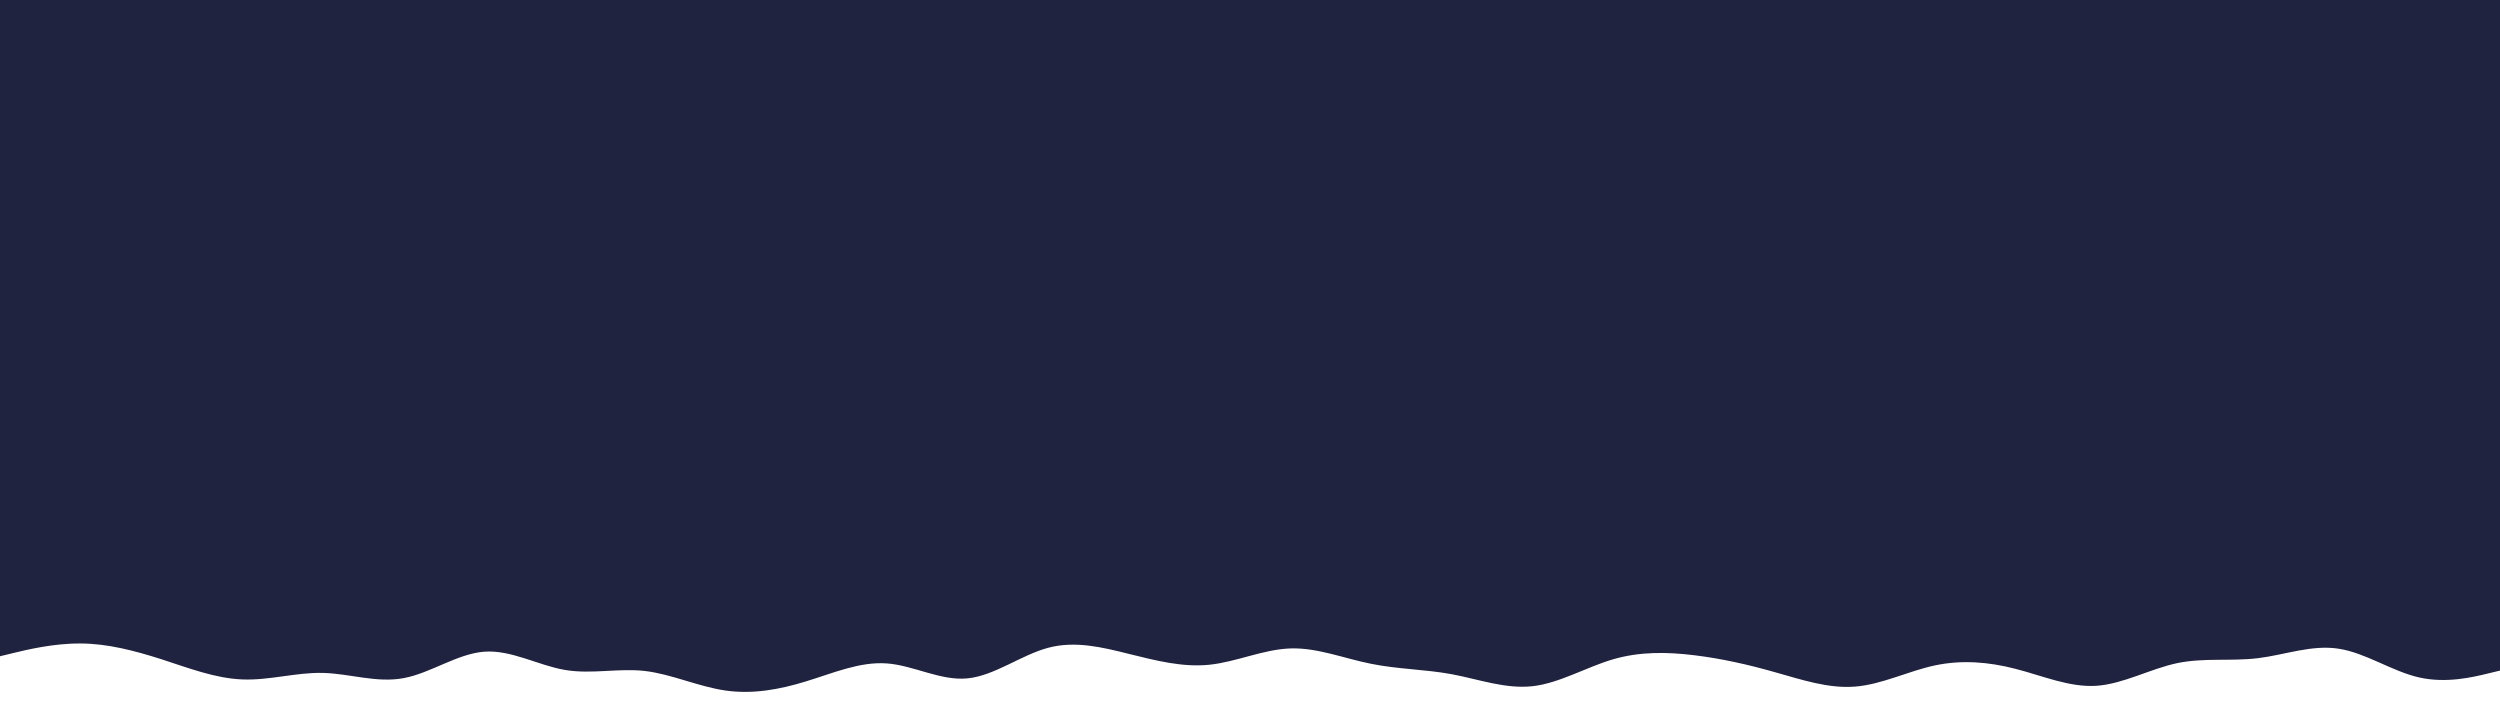 <svg id="visual" viewBox="0 0 1920 540" width="1920" height="540" xmlns="http://www.w3.org/2000/svg" xmlns:xlink="http://www.w3.org/1999/xlink" version="1.1"><rect x="0" y="0" width="1920" height="540" fill="#20233f"></rect><path d="M0 504L10.3 501.5C20.7 499 41.3 494 62 494.2C82.7 494.3 103.3 499.7 124 506.3C144.7 513 165.3 521 186 521.8C206.7 522.7 227.3 516.3 248 516.8C268.7 517.3 289.3 524.7 310 520.8C330.7 517 351.3 502 372 500.5C392.7 499 413.3 511 433.8 514.5C454.3 518 474.7 513 495.2 515.3C515.7 517.7 536.3 527.3 557 530.3C577.7 533.3 598.3 529.7 619 523.3C639.7 517 660.3 508 681 509.5C701.7 511 722.3 523 743 521C763.7 519 784.3 503 805 497.5C825.7 492 846.3 497 867 502.2C887.7 507.3 908.3 512.7 929 510.5C949.7 508.3 970.3 498.7 991 498C1011.7 497.3 1032.3 505.7 1053 509.8C1073.7 514 1094.3 514 1115 517.8C1135.7 521.7 1156.3 529.3 1177 527C1197.7 524.7 1218.3 512.3 1239 506.3C1259.7 500.3 1280.3 500.7 1301 503.2C1321.7 505.7 1342.3 510.3 1363 516.2C1383.7 522 1404.3 529 1424.8 527.3C1445.3 525.7 1465.7 515.3 1486.2 511C1506.7 506.7 1527.3 508.3 1548 513.7C1568.7 519 1589.3 528 1610 526.7C1630.7 525.3 1651.3 513.7 1672 509.3C1692.7 505 1713.3 508 1734 505.5C1754.7 503 1775.3 495 1796 498.2C1816.7 501.3 1837.3 515.7 1858 520.3C1878.7 525 1899.3 520 1909.7 517.5L1920 515L1920 541L1909.7 541C1899.3 541 1878.7 541 1858 541C1837.3 541 1816.7 541 1796 541C1775.3 541 1754.7 541 1734 541C1713.3 541 1692.7 541 1672 541C1651.3 541 1630.7 541 1610 541C1589.3 541 1568.7 541 1548 541C1527.3 541 1506.7 541 1486.2 541C1465.7 541 1445.3 541 1424.8 541C1404.3 541 1383.7 541 1363 541C1342.3 541 1321.7 541 1301 541C1280.3 541 1259.7 541 1239 541C1218.3 541 1197.7 541 1177 541C1156.3 541 1135.7 541 1115 541C1094.3 541 1073.7 541 1053 541C1032.3 541 1011.7 541 991 541C970.3 541 949.7 541 929 541C908.3 541 887.7 541 867 541C846.3 541 825.7 541 805 541C784.3 541 763.7 541 743 541C722.3 541 701.7 541 681 541C660.3 541 639.7 541 619 541C598.3 541 577.7 541 557 541C536.3 541 515.7 541 495.2 541C474.7 541 454.3 541 433.8 541C413.3 541 392.7 541 372 541C351.3 541 330.7 541 310 541C289.3 541 268.7 541 248 541C227.3 541 206.7 541 186 541C165.3 541 144.7 541 124 541C103.3 541 82.7 541 62 541C41.3 541 20.7 541 10.3 541L0 541Z" fill="#fff" stroke-linecap="round" stroke-linejoin="miter"></path></svg>